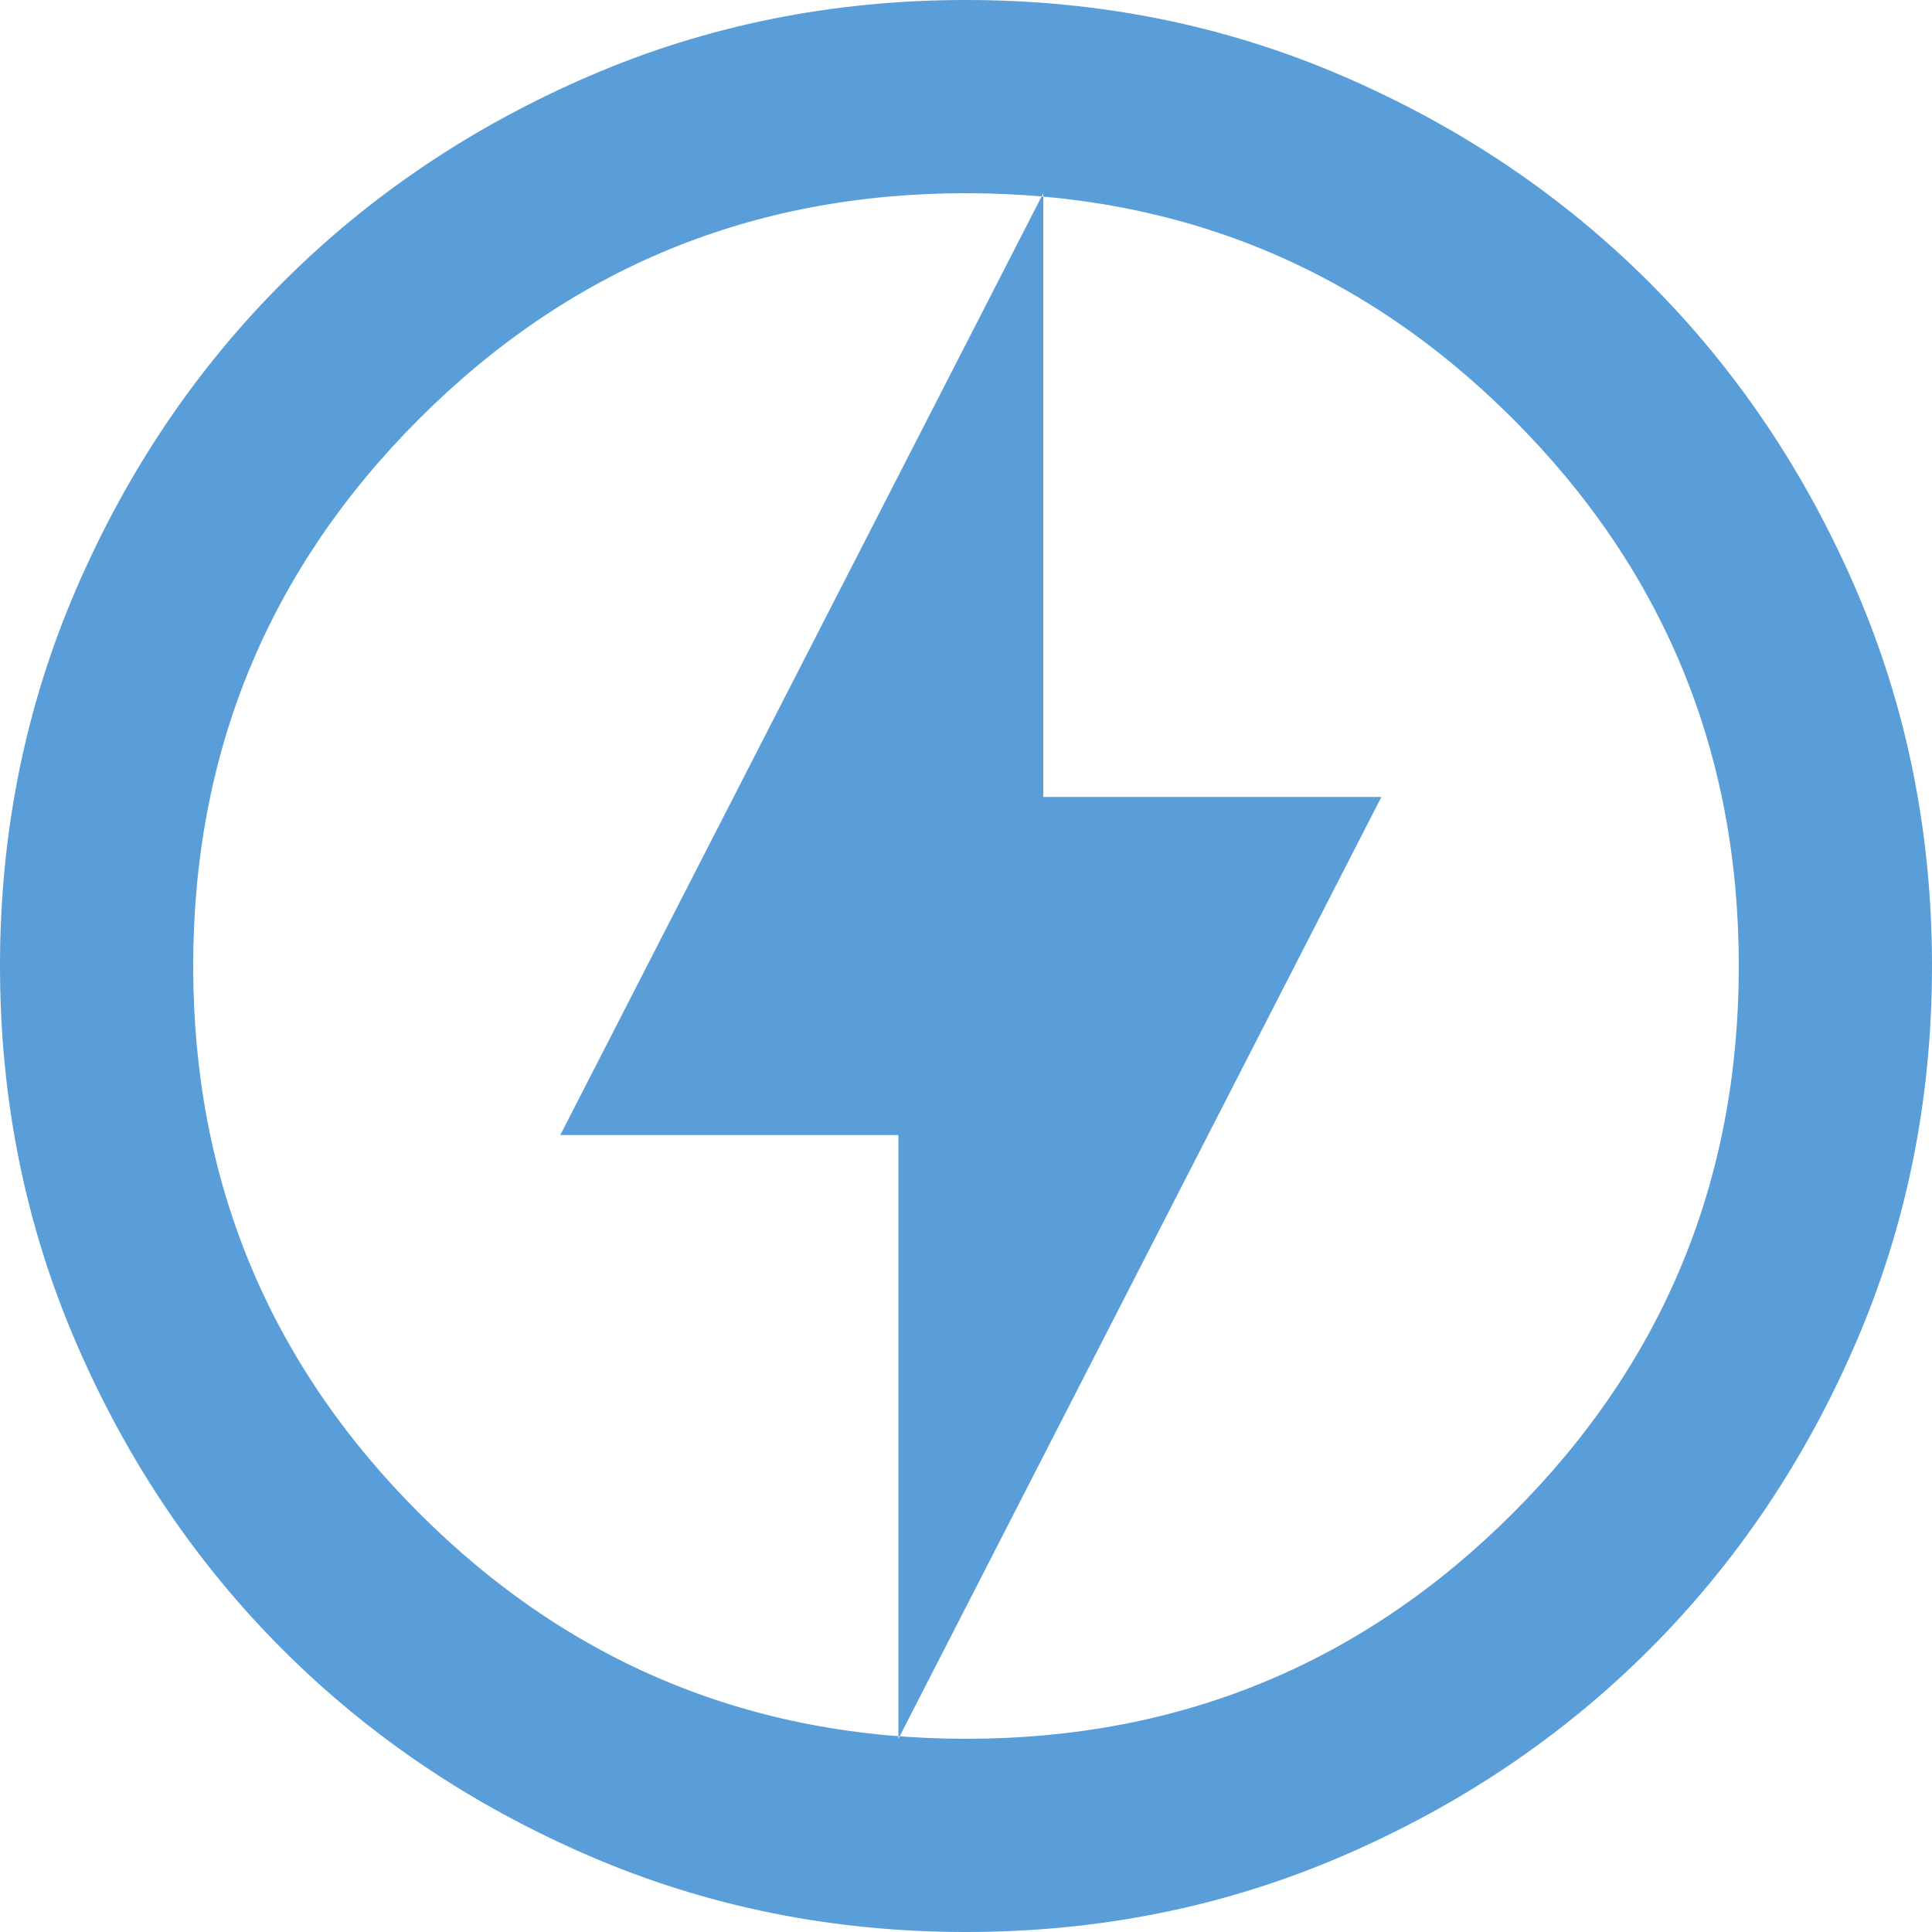 <svg width="36" height="36" viewBox="0 0 36 36" fill="none" xmlns="http://www.w3.org/2000/svg">
<path d="M16.74 32.4L25.74 14.85H19.44V3.6L10.44 21.15H16.74V32.4ZM18 36C15.51 36 13.17 35.527 10.98 34.582C8.79 33.637 6.885 32.355 5.265 30.735C3.645 29.115 2.363 27.21 1.418 25.02C0.473 22.83 0 20.49 0 18C0 15.51 0.473 13.17 1.418 10.98C2.363 8.79 3.645 6.885 5.265 5.265C6.885 3.645 8.79 2.362 10.98 1.417C13.17 0.472 15.51 0 18 0C20.49 0 22.83 0.472 25.02 1.417C27.21 2.362 29.115 3.645 30.735 5.265C32.355 6.885 33.637 8.79 34.582 10.98C35.527 13.17 36 15.51 36 18C36 20.49 35.527 22.83 34.582 25.02C33.637 27.21 32.355 29.115 30.735 30.735C29.115 32.355 27.21 33.637 25.02 34.582C22.83 35.527 20.49 36 18 36ZM18 32.4C21.99 32.4 25.388 30.998 28.193 28.193C30.998 25.388 32.4 21.99 32.4 18C32.4 14.01 30.998 10.612 28.193 7.807C25.388 5.002 21.99 3.6 18 3.6C14.01 3.6 10.613 5.002 7.808 7.807C5.003 10.612 3.6 14.01 3.6 18C3.6 21.99 5.003 25.388 7.808 28.193C10.613 30.998 14.01 32.4 18 32.4Z" fill="#599DD9"/>
</svg>

